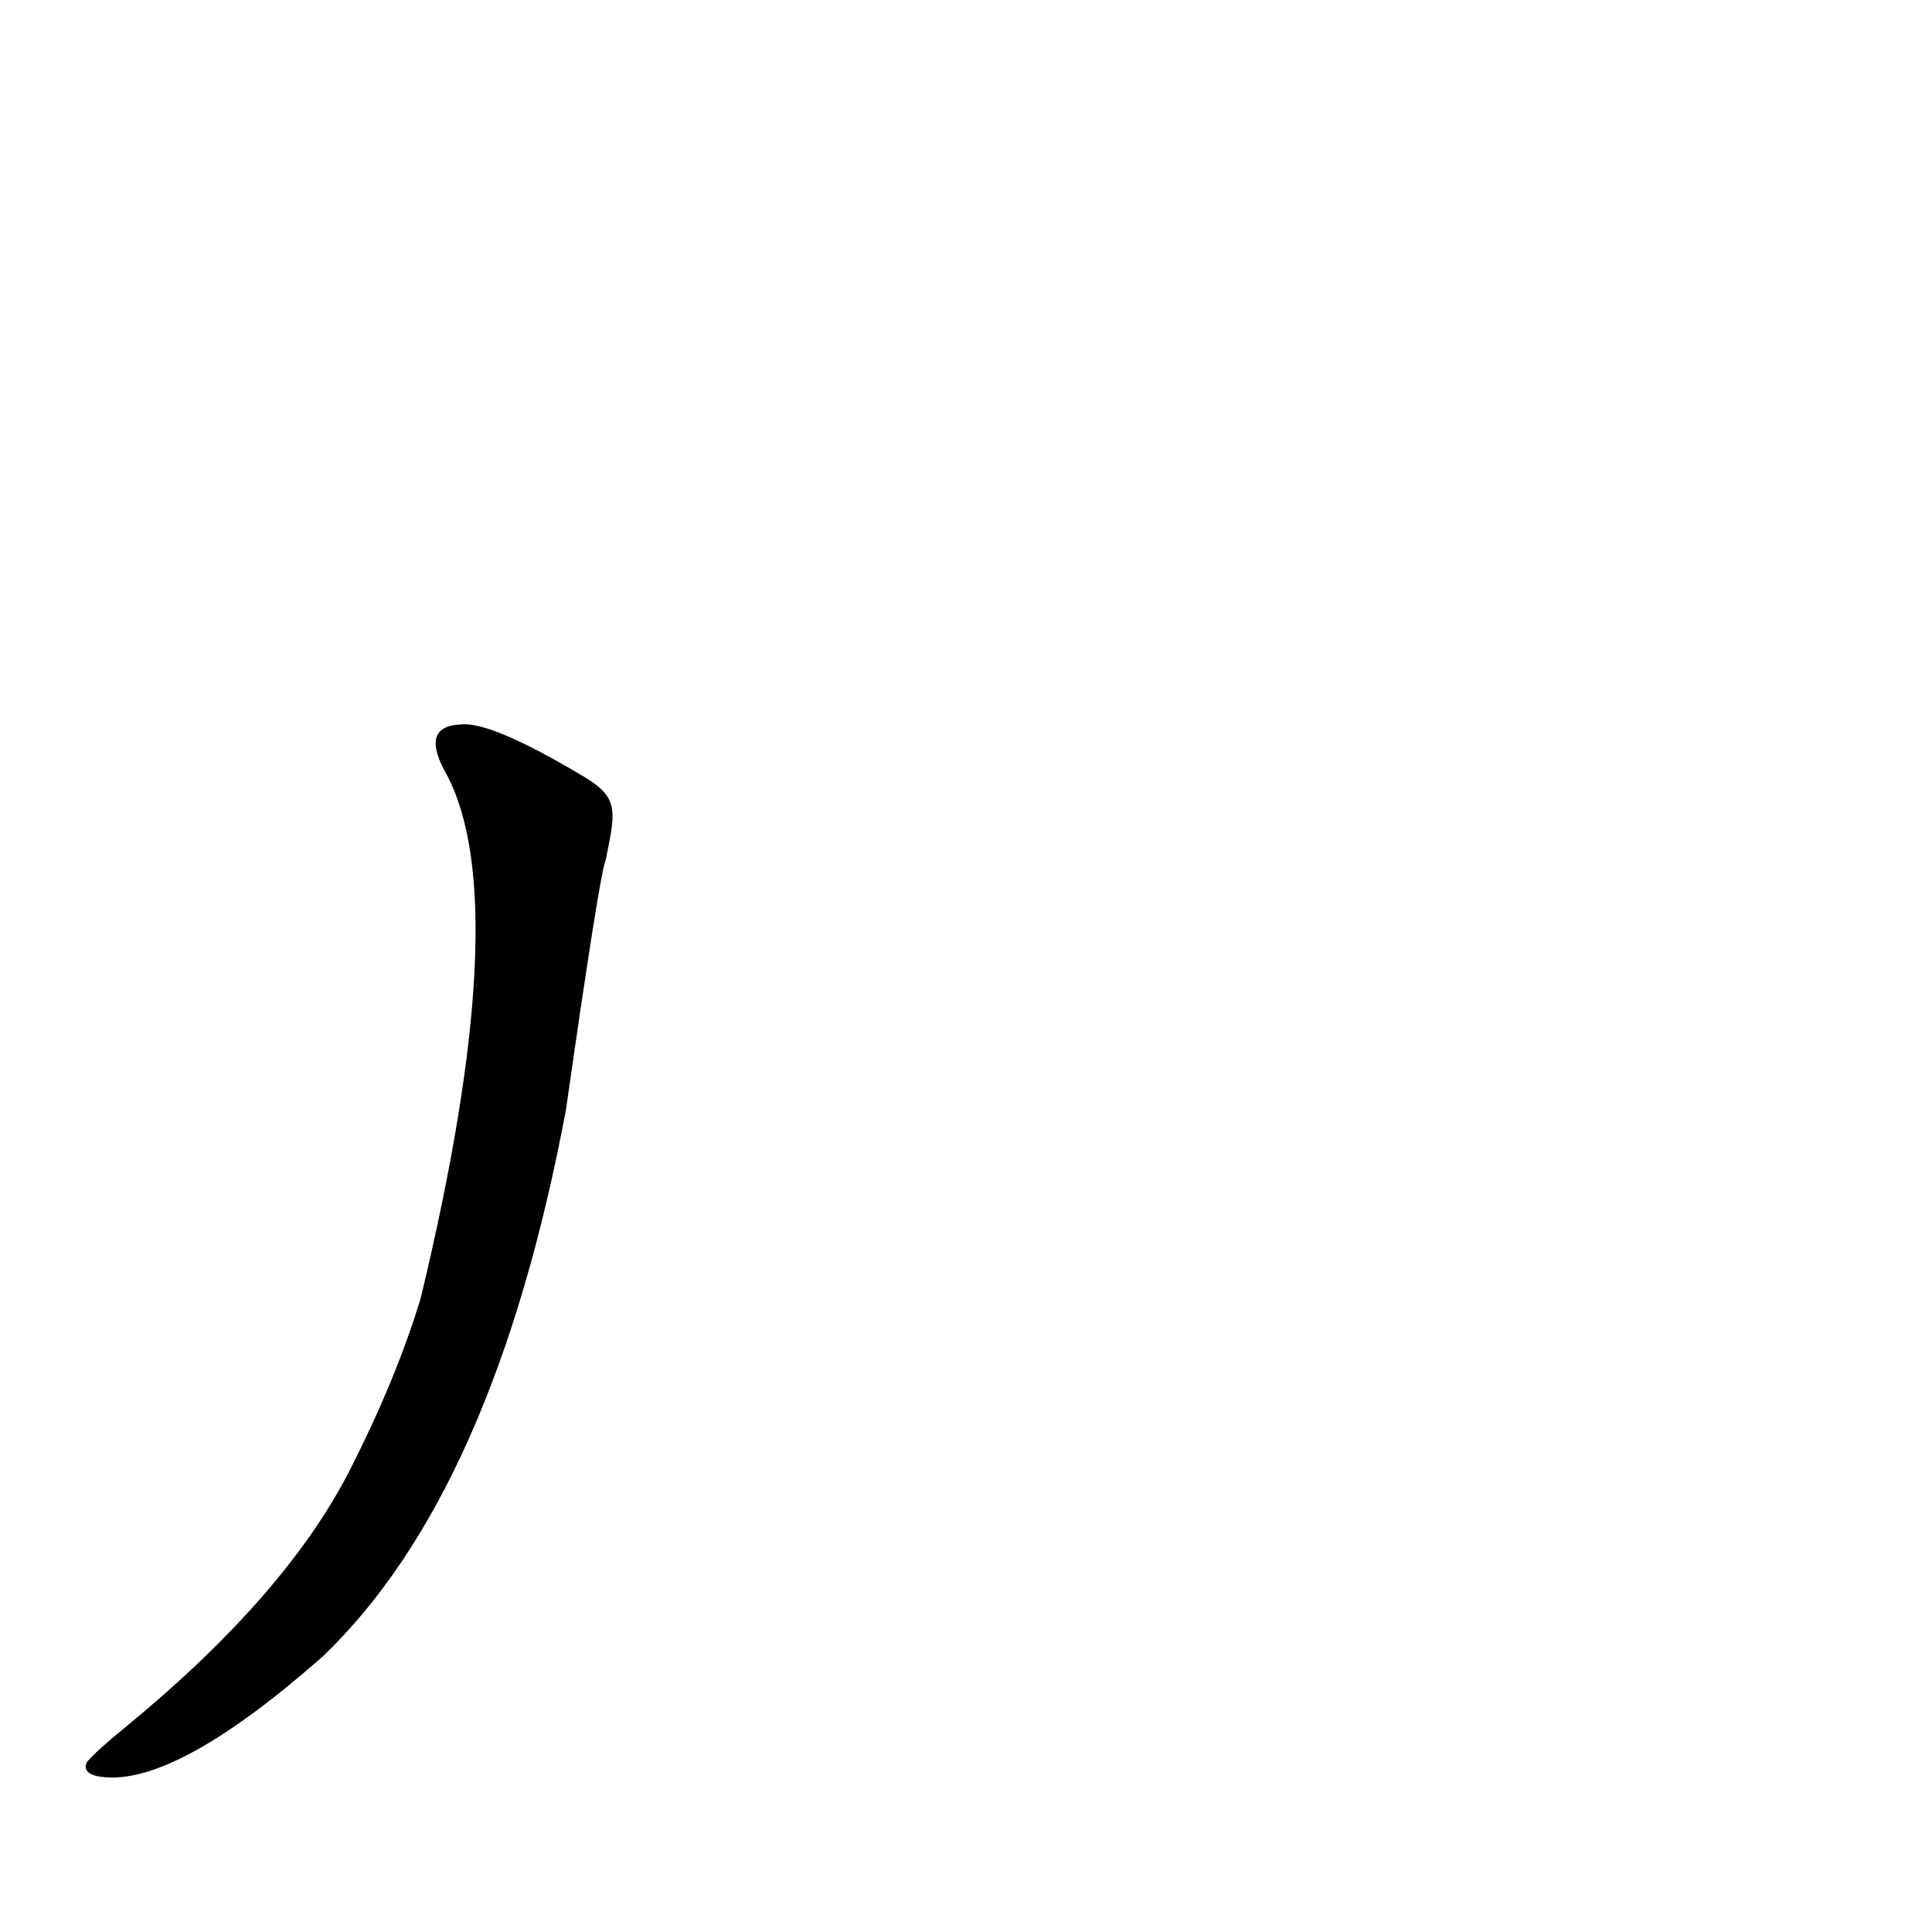 <?xml version='1.0' encoding='utf-8'?>
<svg xmlns="http://www.w3.org/2000/svg" version="1.1" viewBox="0 0 1024 1024"><g transform="scale(1, -1) translate(0, -900)"><path d="M 305 491 Q 259 518 244 516 Q 222 515 237 489 Q 273 420 223 212 Q 210 169 185 120 Q 151 54 67 -15 Q 51 -28 46 -34 Q 43 -41 56 -42 Q 95 -45 171 22 Q 262 109 300 312 Q 318 438 321 444 C 327 473 328 478 305 491 Z" fill="black" /></g></svg>